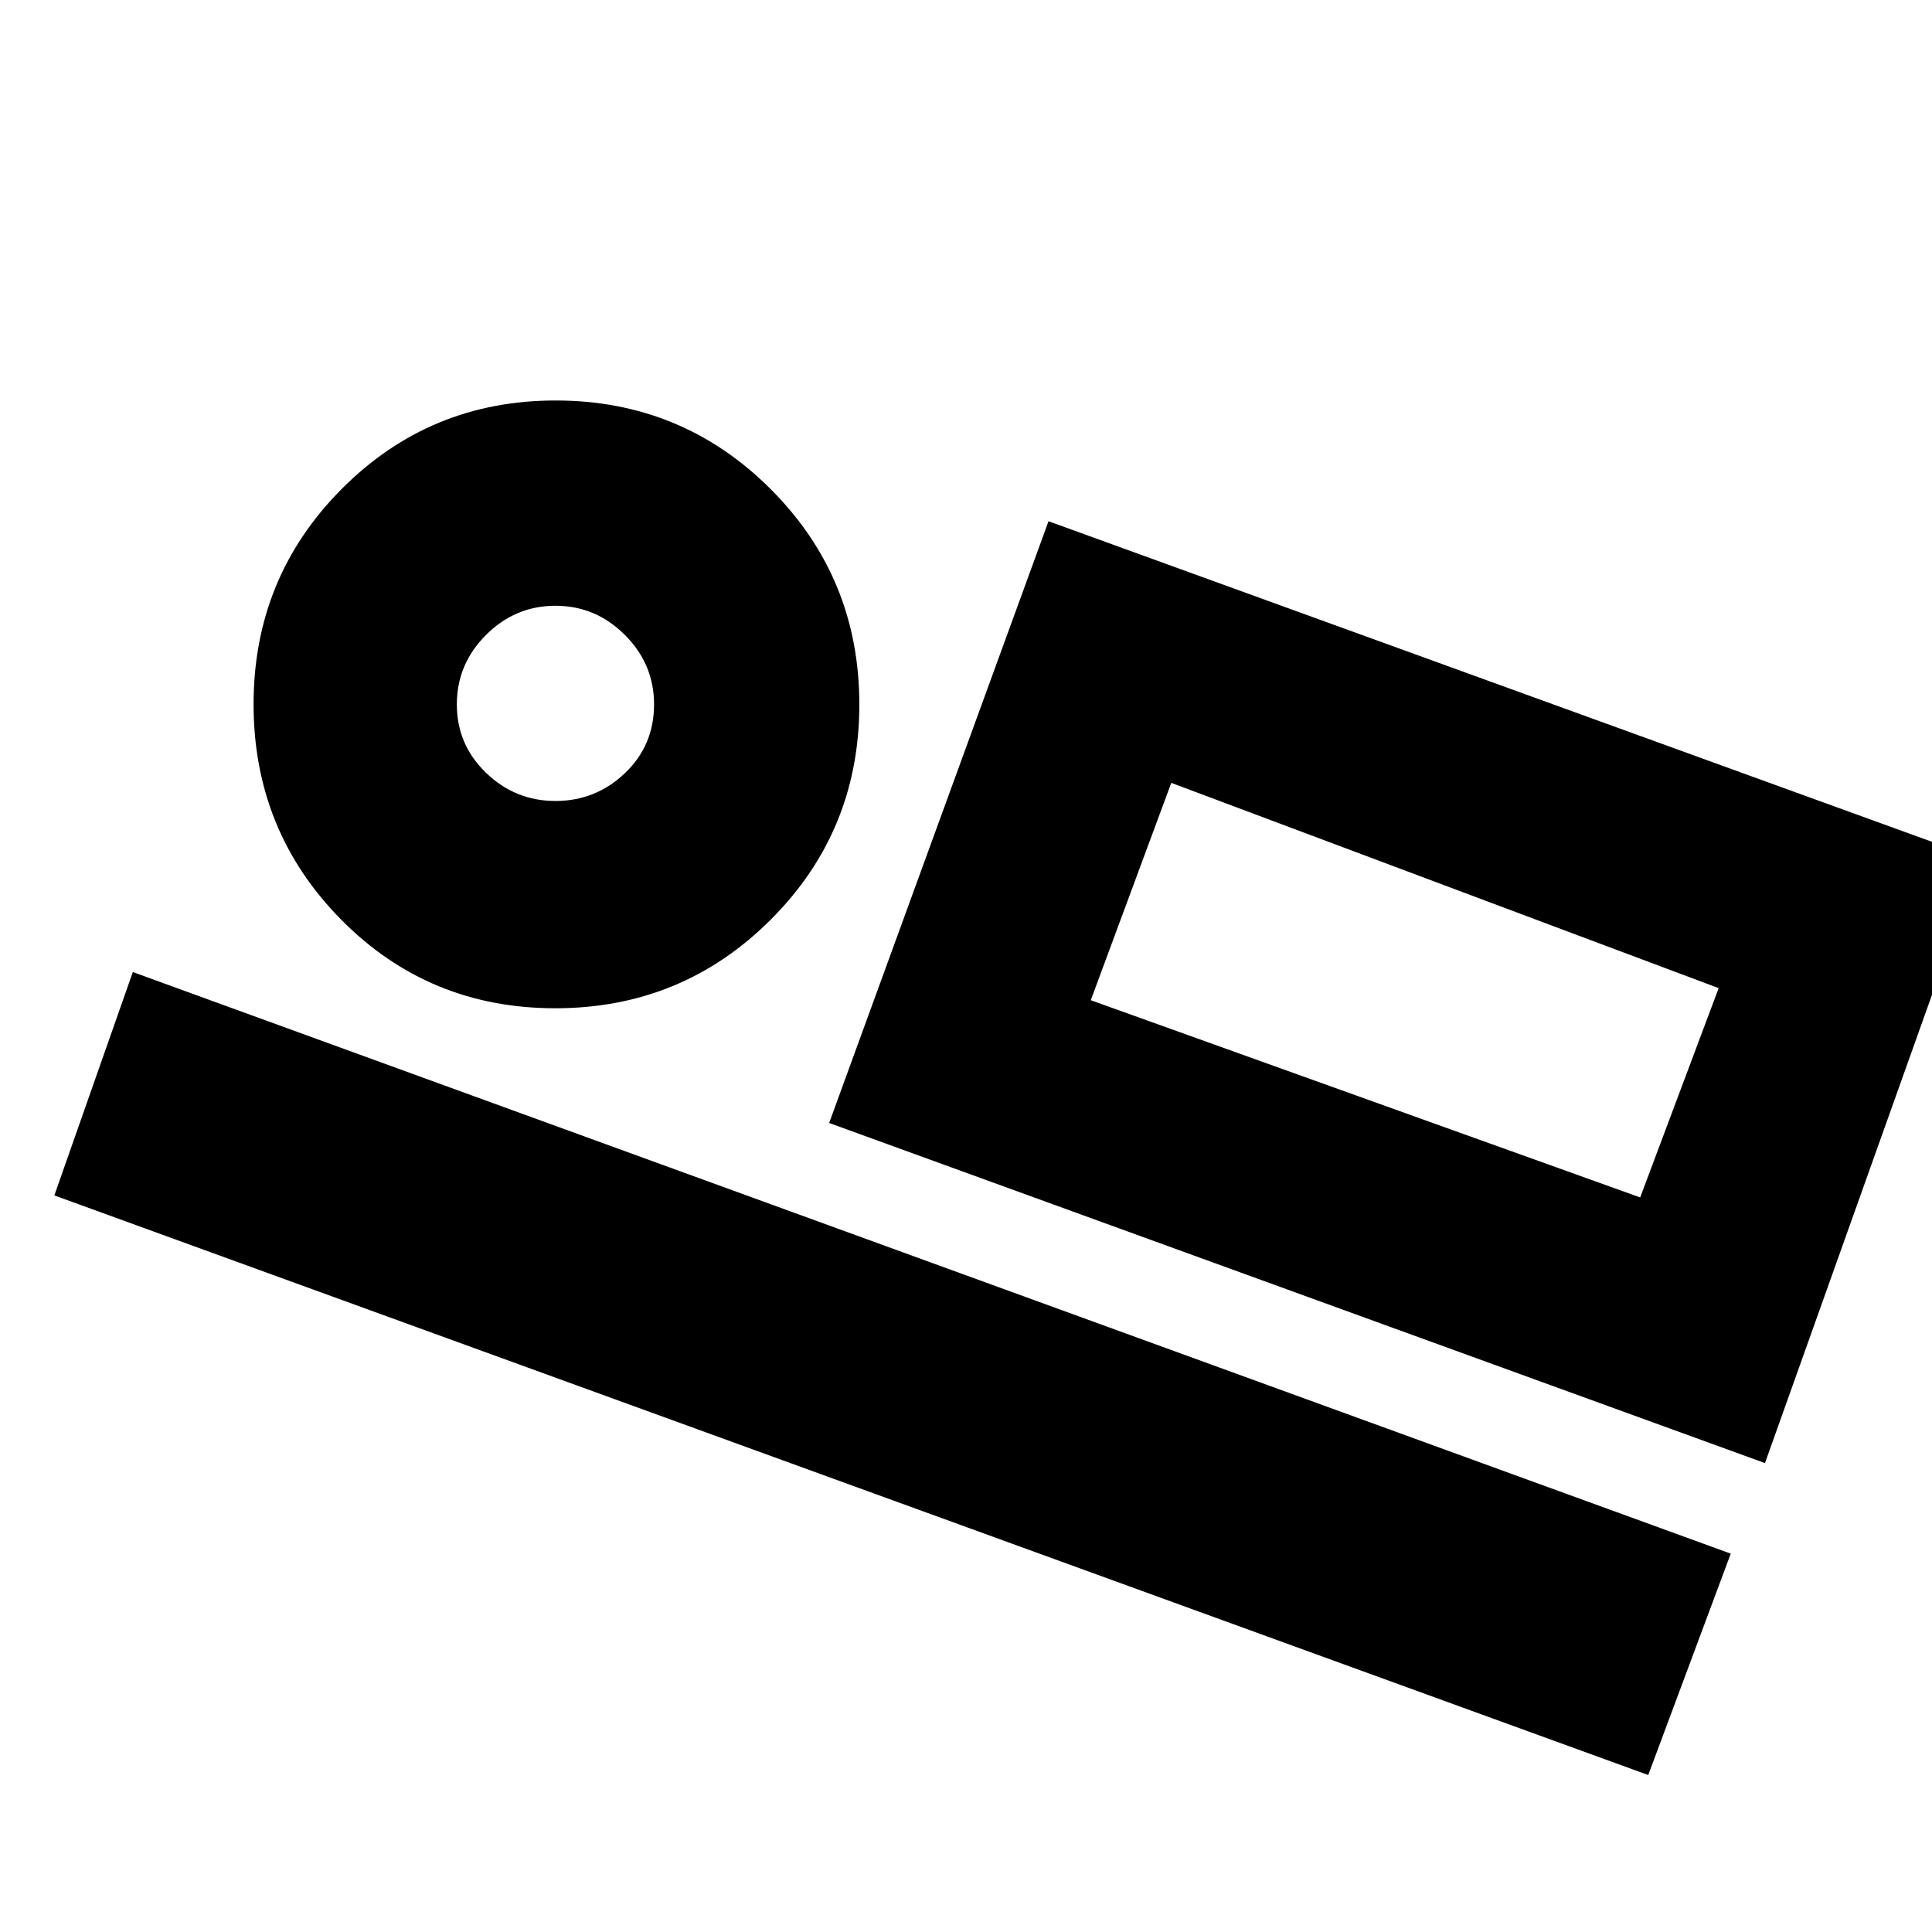 <svg xmlns="http://www.w3.org/2000/svg" height="20" viewBox="0 -960 960 960" width="20"><path d="M877-233 412-402l109-299 463 168-107 300ZM582-571l-40 108 40-108ZM819-78 27-366l39-111 794 289-41 110ZM275.94-459Q213-459 169.5-503.06t-43.5-107Q126-673 169.75-717T276-761q62.92 0 106.96 44.06 44.04 44.06 44.04 107T382.94-503q-44.06 44-107 44Zm.06-103q20 0 34.5-13.8T325-610q0-20-14.5-34.5T276-659q-20 0-34.5 14.5T227-610q0 20 14.5 34t34.5 14Zm266 99 273 98 39-104-272-102-40 108ZM276-610Z"/></svg>
